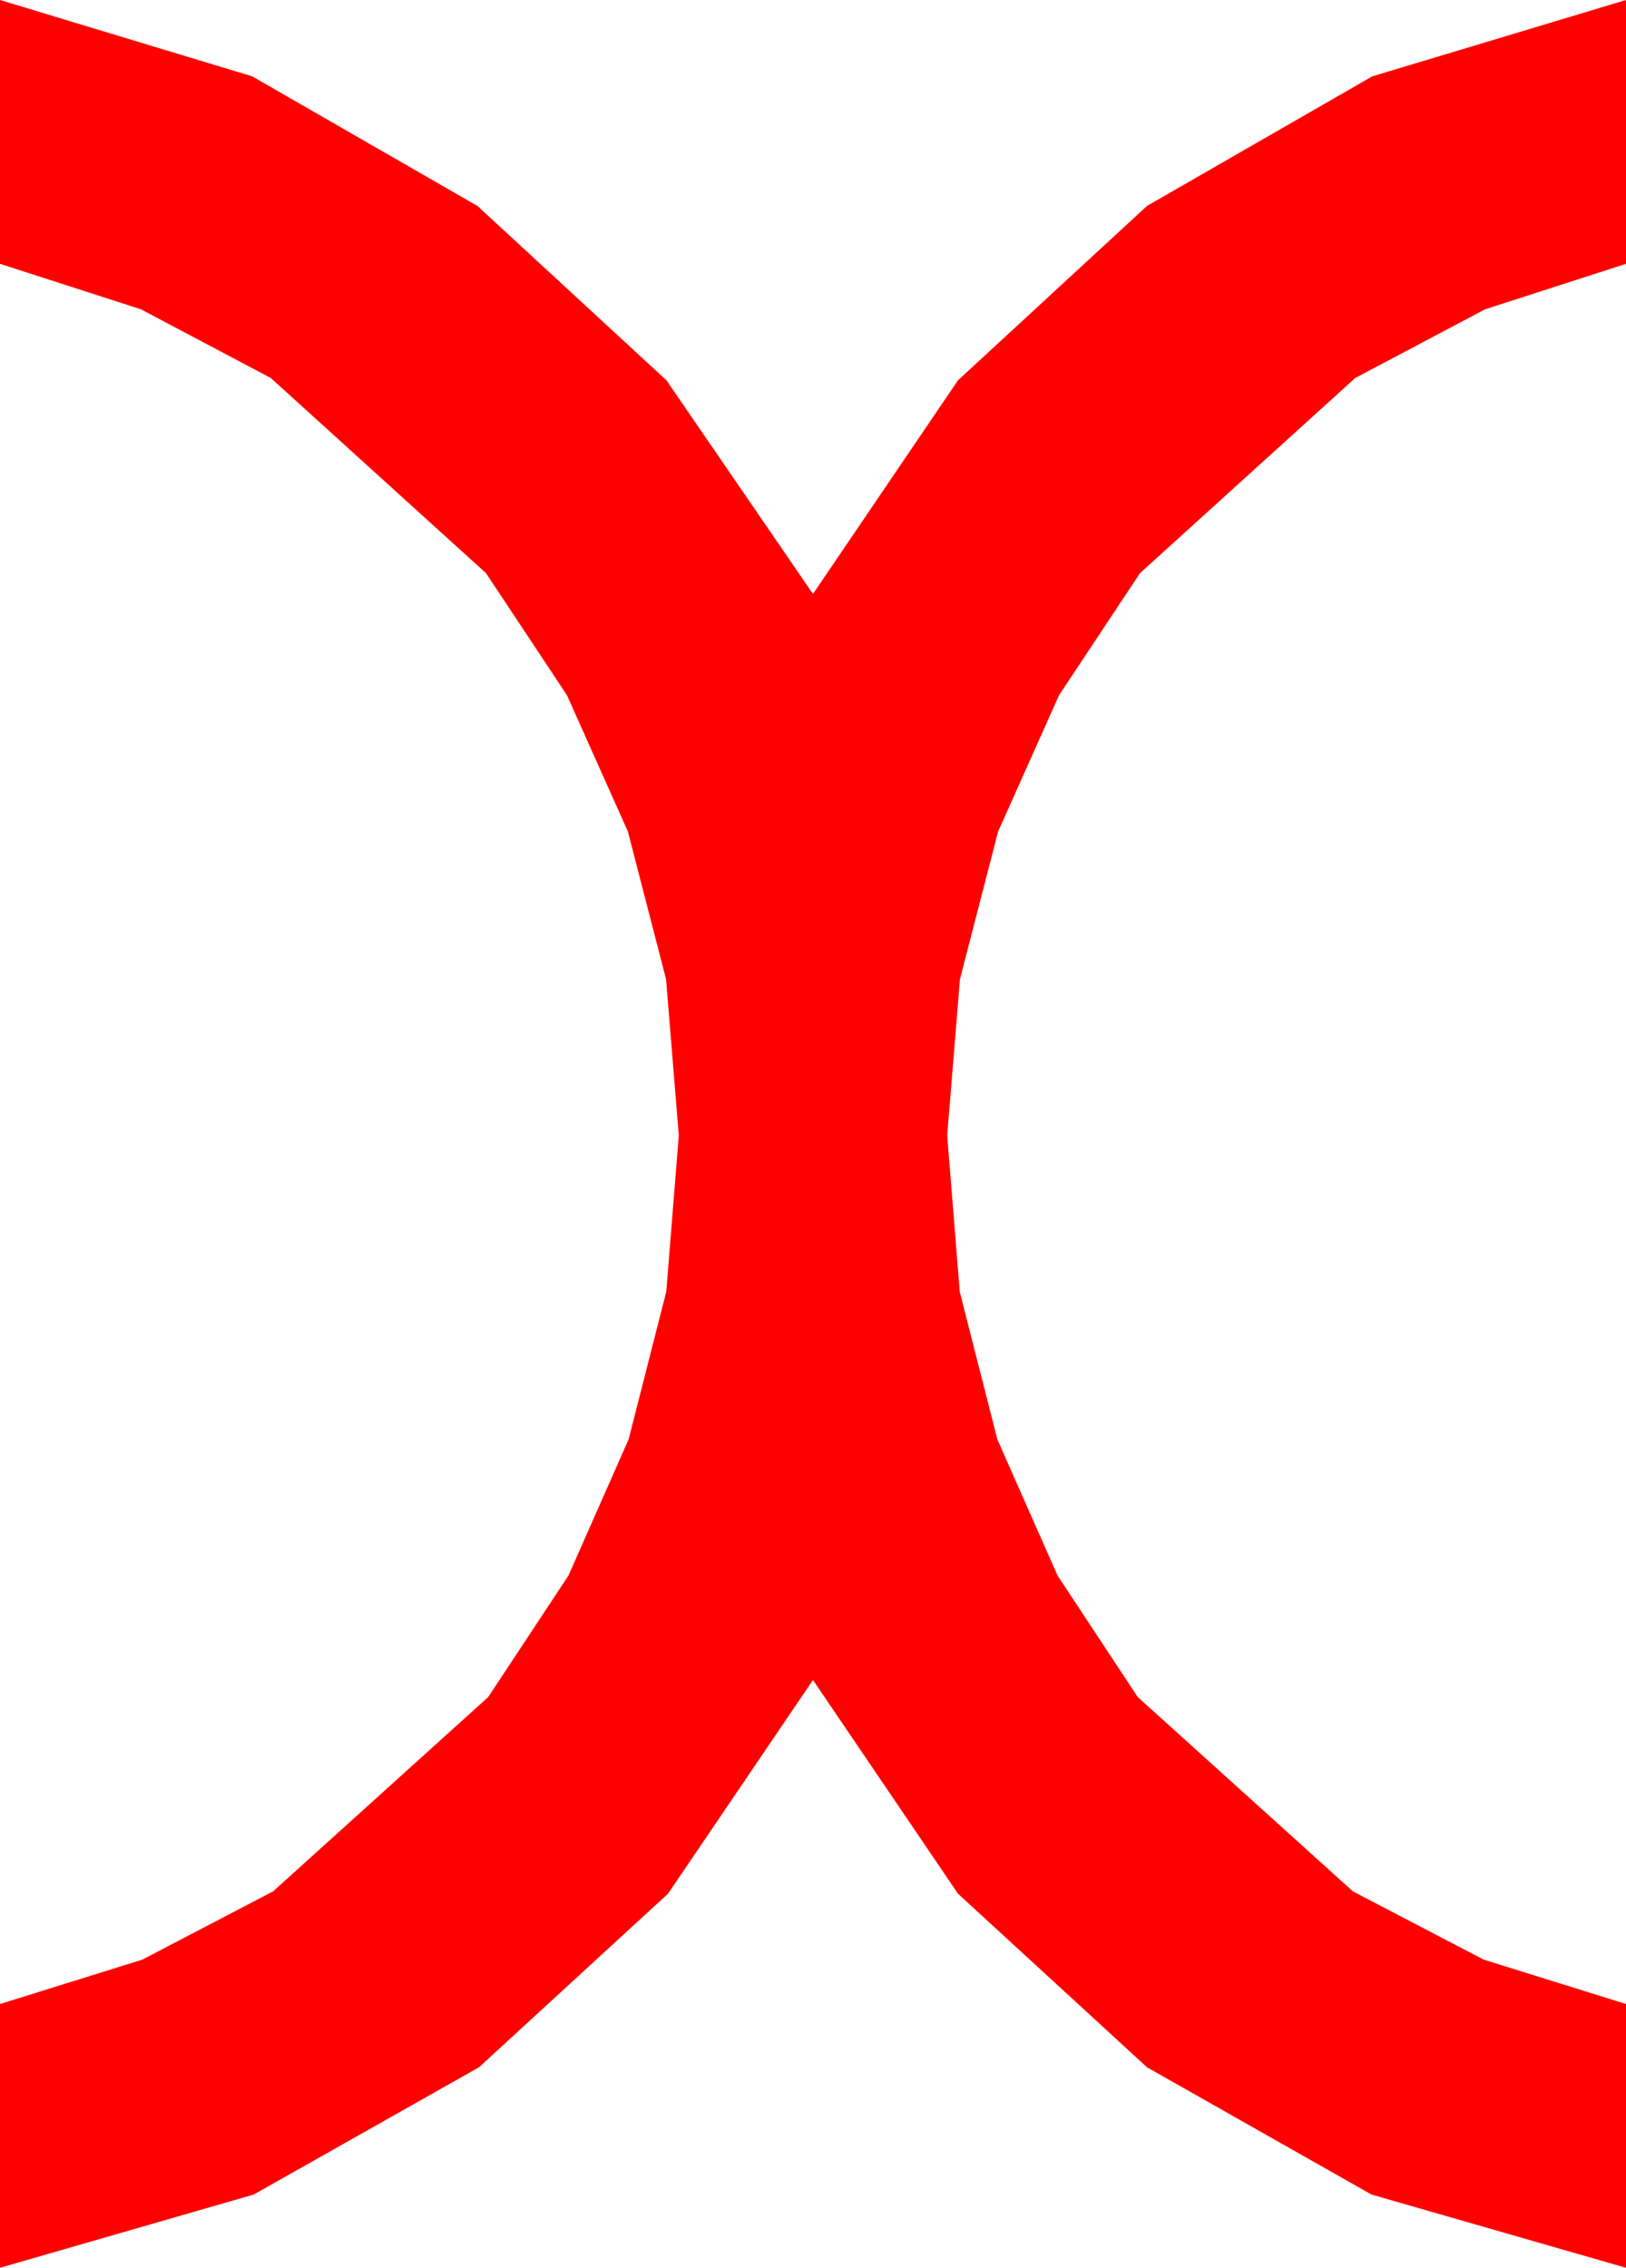 <?xml version="1.0" encoding="utf-8"?>
<!DOCTYPE svg PUBLIC "-//W3C//DTD SVG 1.1//EN" "http://www.w3.org/Graphics/SVG/1.1/DTD/svg11.dtd">
<svg width="30.879" height="43.066" xmlns="http://www.w3.org/2000/svg" xmlns:xlink="http://www.w3.org/1999/xlink" xmlns:xml="http://www.w3.org/XML/1998/namespace" version="1.1">
  <g>
    <g>
      <path style="fill:#FF0000;fill-opacity:1" d="M0,0L4.79,1.45 9.067,3.911 12.656,7.222 15.439,11.279 18.193,7.222 21.782,3.911 26.06,1.45 30.879,0 30.879,5.01 28.202,5.874 25.737,7.178 21.65,10.884 20.112,13.202 18.955,15.791 18.23,18.596 17.988,21.562 18.226,24.529 18.94,27.334 20.083,29.919 21.606,32.227 25.693,35.918 28.176,37.214 30.879,38.057 30.879,43.066 26.045,41.675 21.782,39.258 18.193,35.962 15.439,31.904 12.686,35.962 9.097,39.258 4.819,41.675 0,43.066 0,38.057 2.703,37.214 5.186,35.918 9.272,32.227 10.796,29.919 11.938,27.334 12.653,24.529 12.891,21.562 12.649,18.596 11.924,15.791 10.767,13.202 9.229,10.884 5.142,7.178 2.677,5.874 0,5.01 0,0z" />
    </g>
  </g>
</svg>